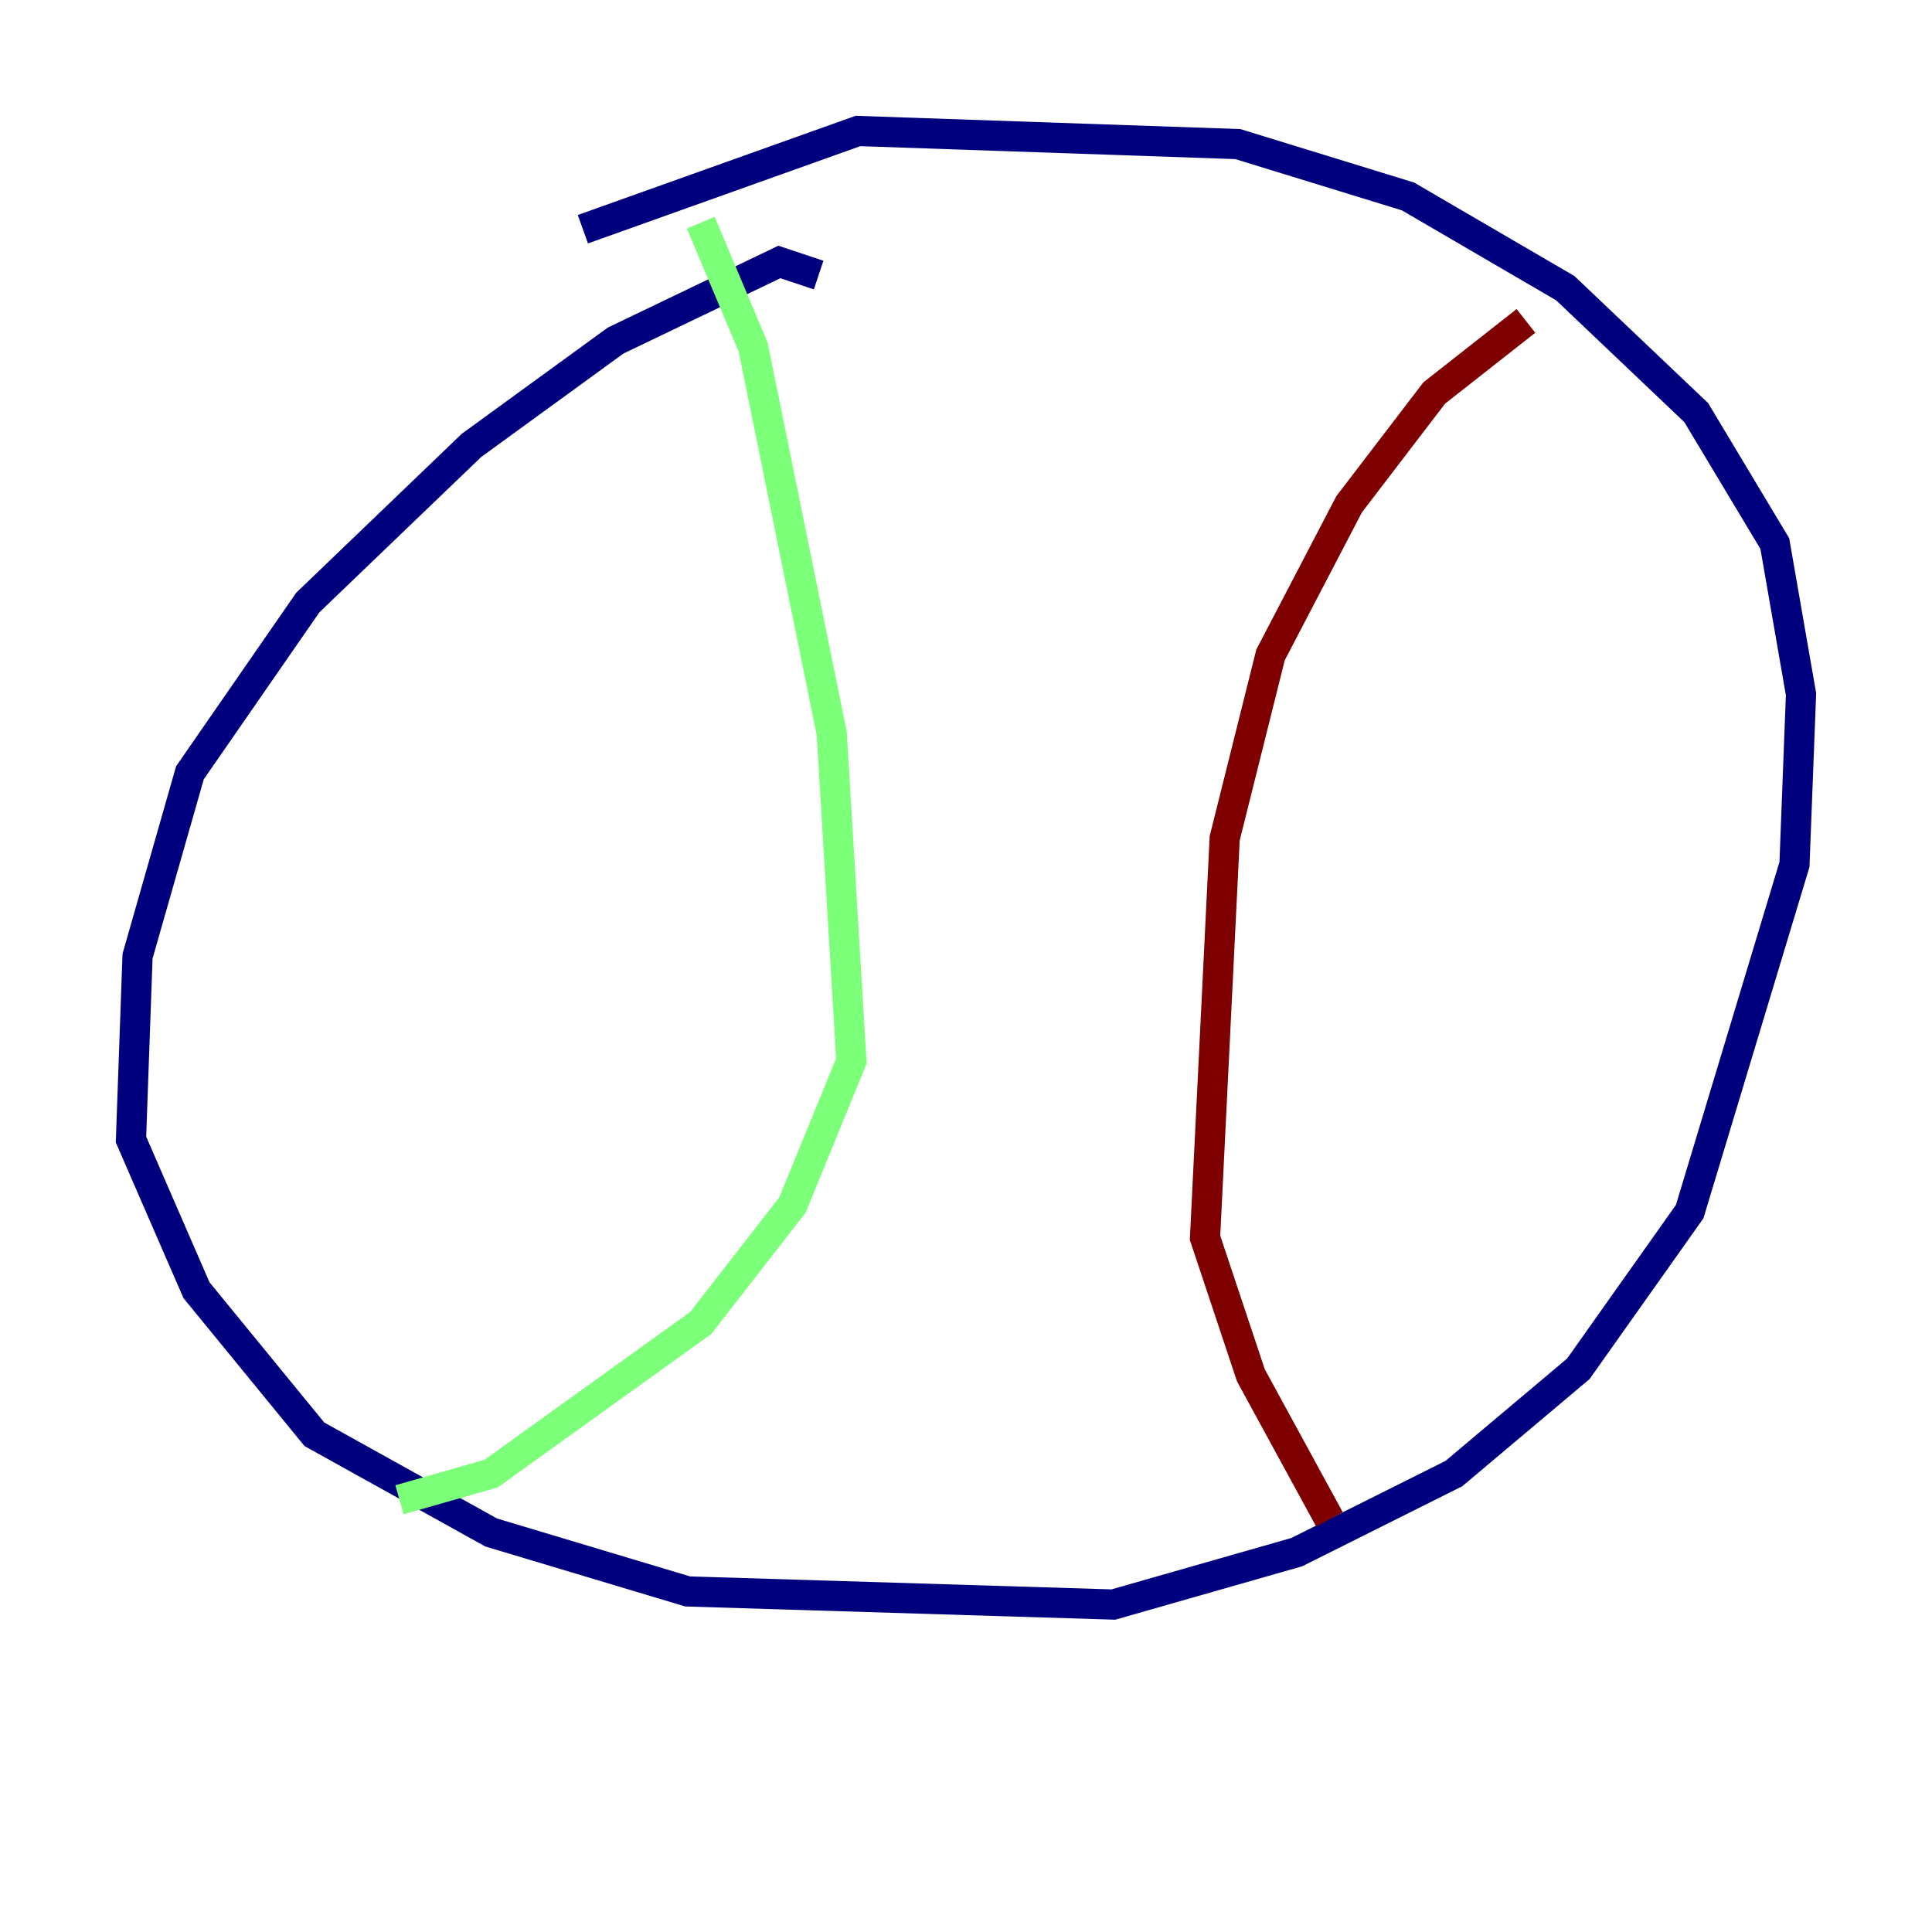 <?xml version="1.0" encoding="utf-8" ?>
<svg baseProfile="tiny" height="128" version="1.2" viewBox="0,0,128,128" width="128" xmlns="http://www.w3.org/2000/svg" xmlns:ev="http://www.w3.org/2001/xml-events" xmlns:xlink="http://www.w3.org/1999/xlink"><defs /><polyline fill="none" points="54.237,18.224 51.634,17.356 40.786,22.563 31.241,29.505 20.393,39.919 12.583,51.2 9.112,63.349 8.678,75.498 13.017,85.478 20.827,95.024 32.542,101.532 45.559,105.437 73.763,106.305 85.912,102.834 96.325,97.627 104.57,90.685 111.946,80.271 118.888,57.275 119.322,45.993 117.586,36.014 112.38,27.336 103.702,19.091 93.288,13.017 82.007,9.546 56.841,8.678 38.617,15.186" stroke="#00007f" stroke-width="2" /><polyline fill="none" points="46.427,14.752 49.898,22.997 55.105,48.597 56.407,70.291 52.502,79.837 46.427,87.647 32.542,97.627 26.468,99.363" stroke="#7cff79" stroke-width="2" /><polyline fill="none" points="101.098,21.261 95.024,26.034 89.383,33.41 84.176,43.39 81.139,55.539 79.837,82.007 82.875,91.119 88.081,100.664" stroke="#7f0000" stroke-width="2" /></svg>
